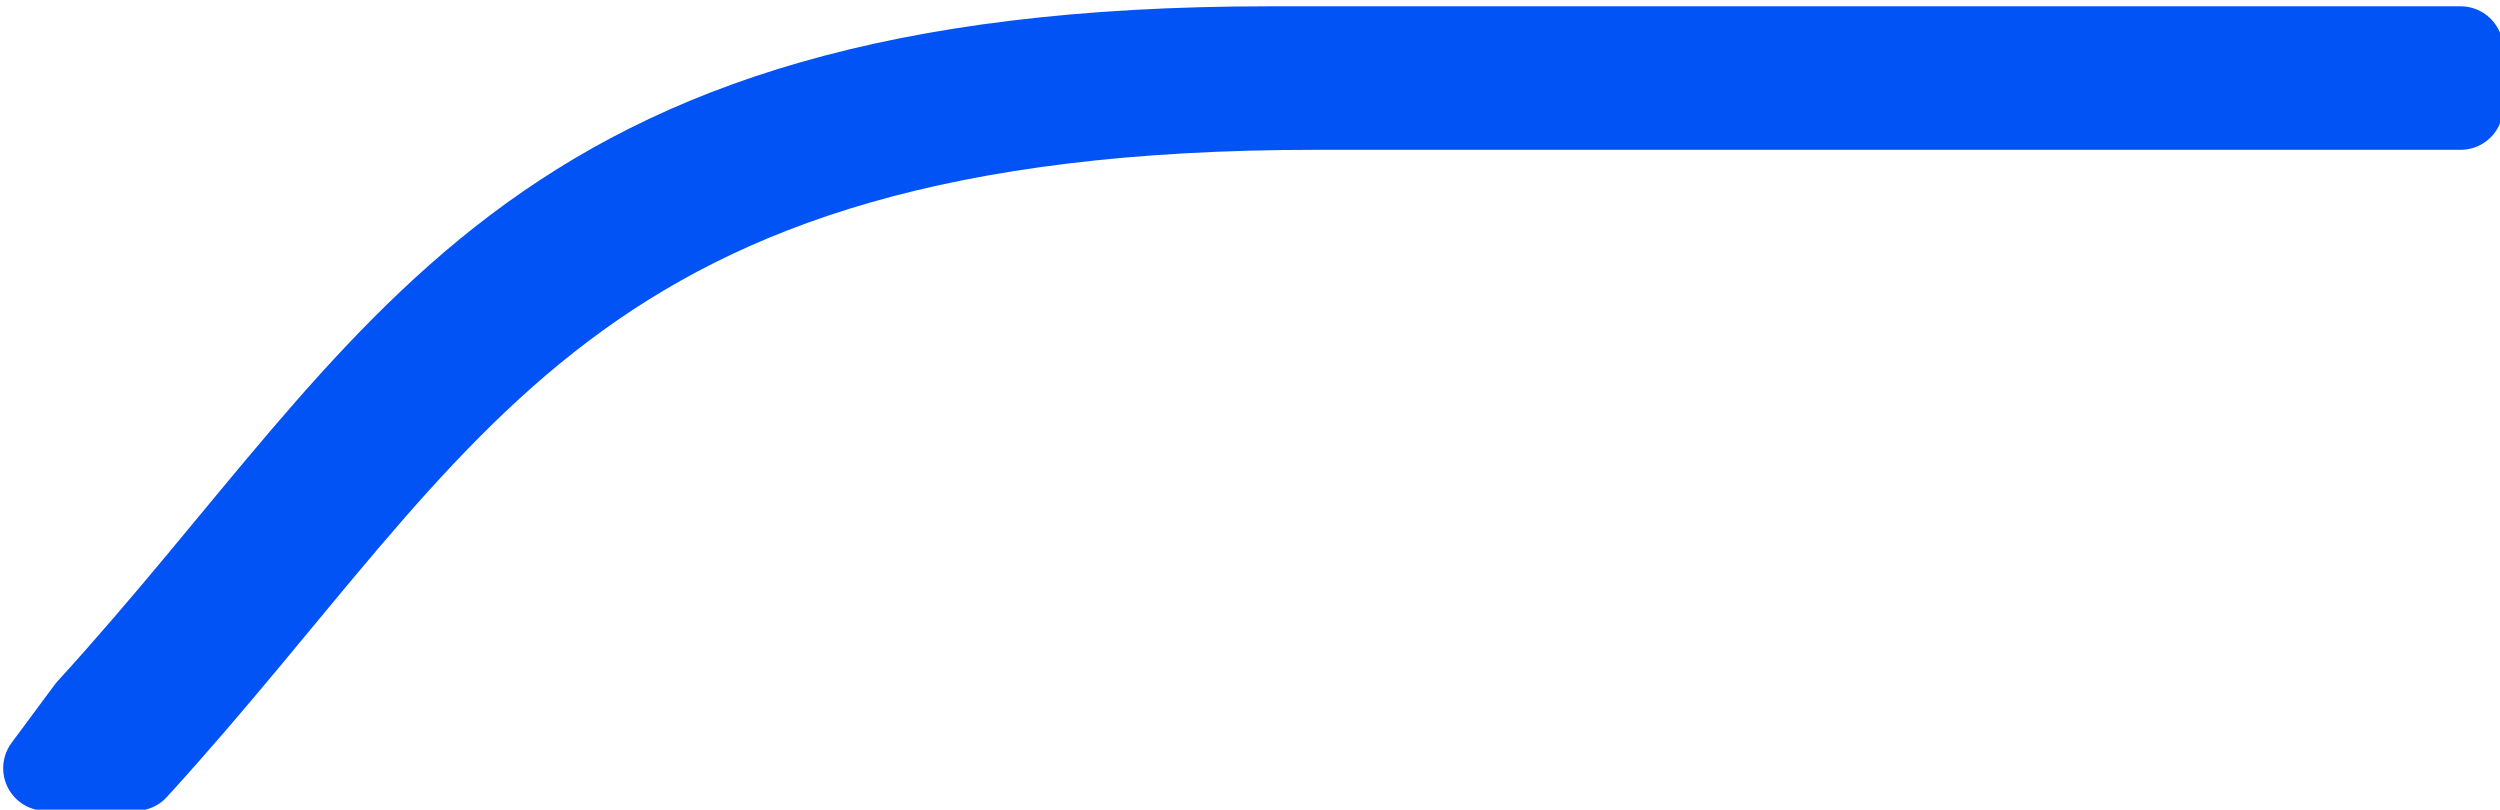 <svg id="ezUv41WD8uj1" xmlns="http://www.w3.org/2000/svg" xmlns:xlink="http://www.w3.org/1999/xlink" viewBox="0 0 176 57" shape-rendering="geometricPrecision" text-rendering="geometricPrecision"><path id="ezUv41WD8uj2" d="M223.448,218.667Q195.793,218.667,142.837,218.667C89.881,218.667,82.108,240.723,59.76,265.203L53.448,265.203L56.492,261.099C78.84,236.619,86.614,214.563,139.569,214.563Q192.525,214.563,223.448,214.563L223.448,218.667Z" transform="matrix(1 0 0 1 -50.224 -211.12)" fill="none" stroke="rgb(2,83,246)" stroke-width="6" stroke-linejoin="round"/></svg>
